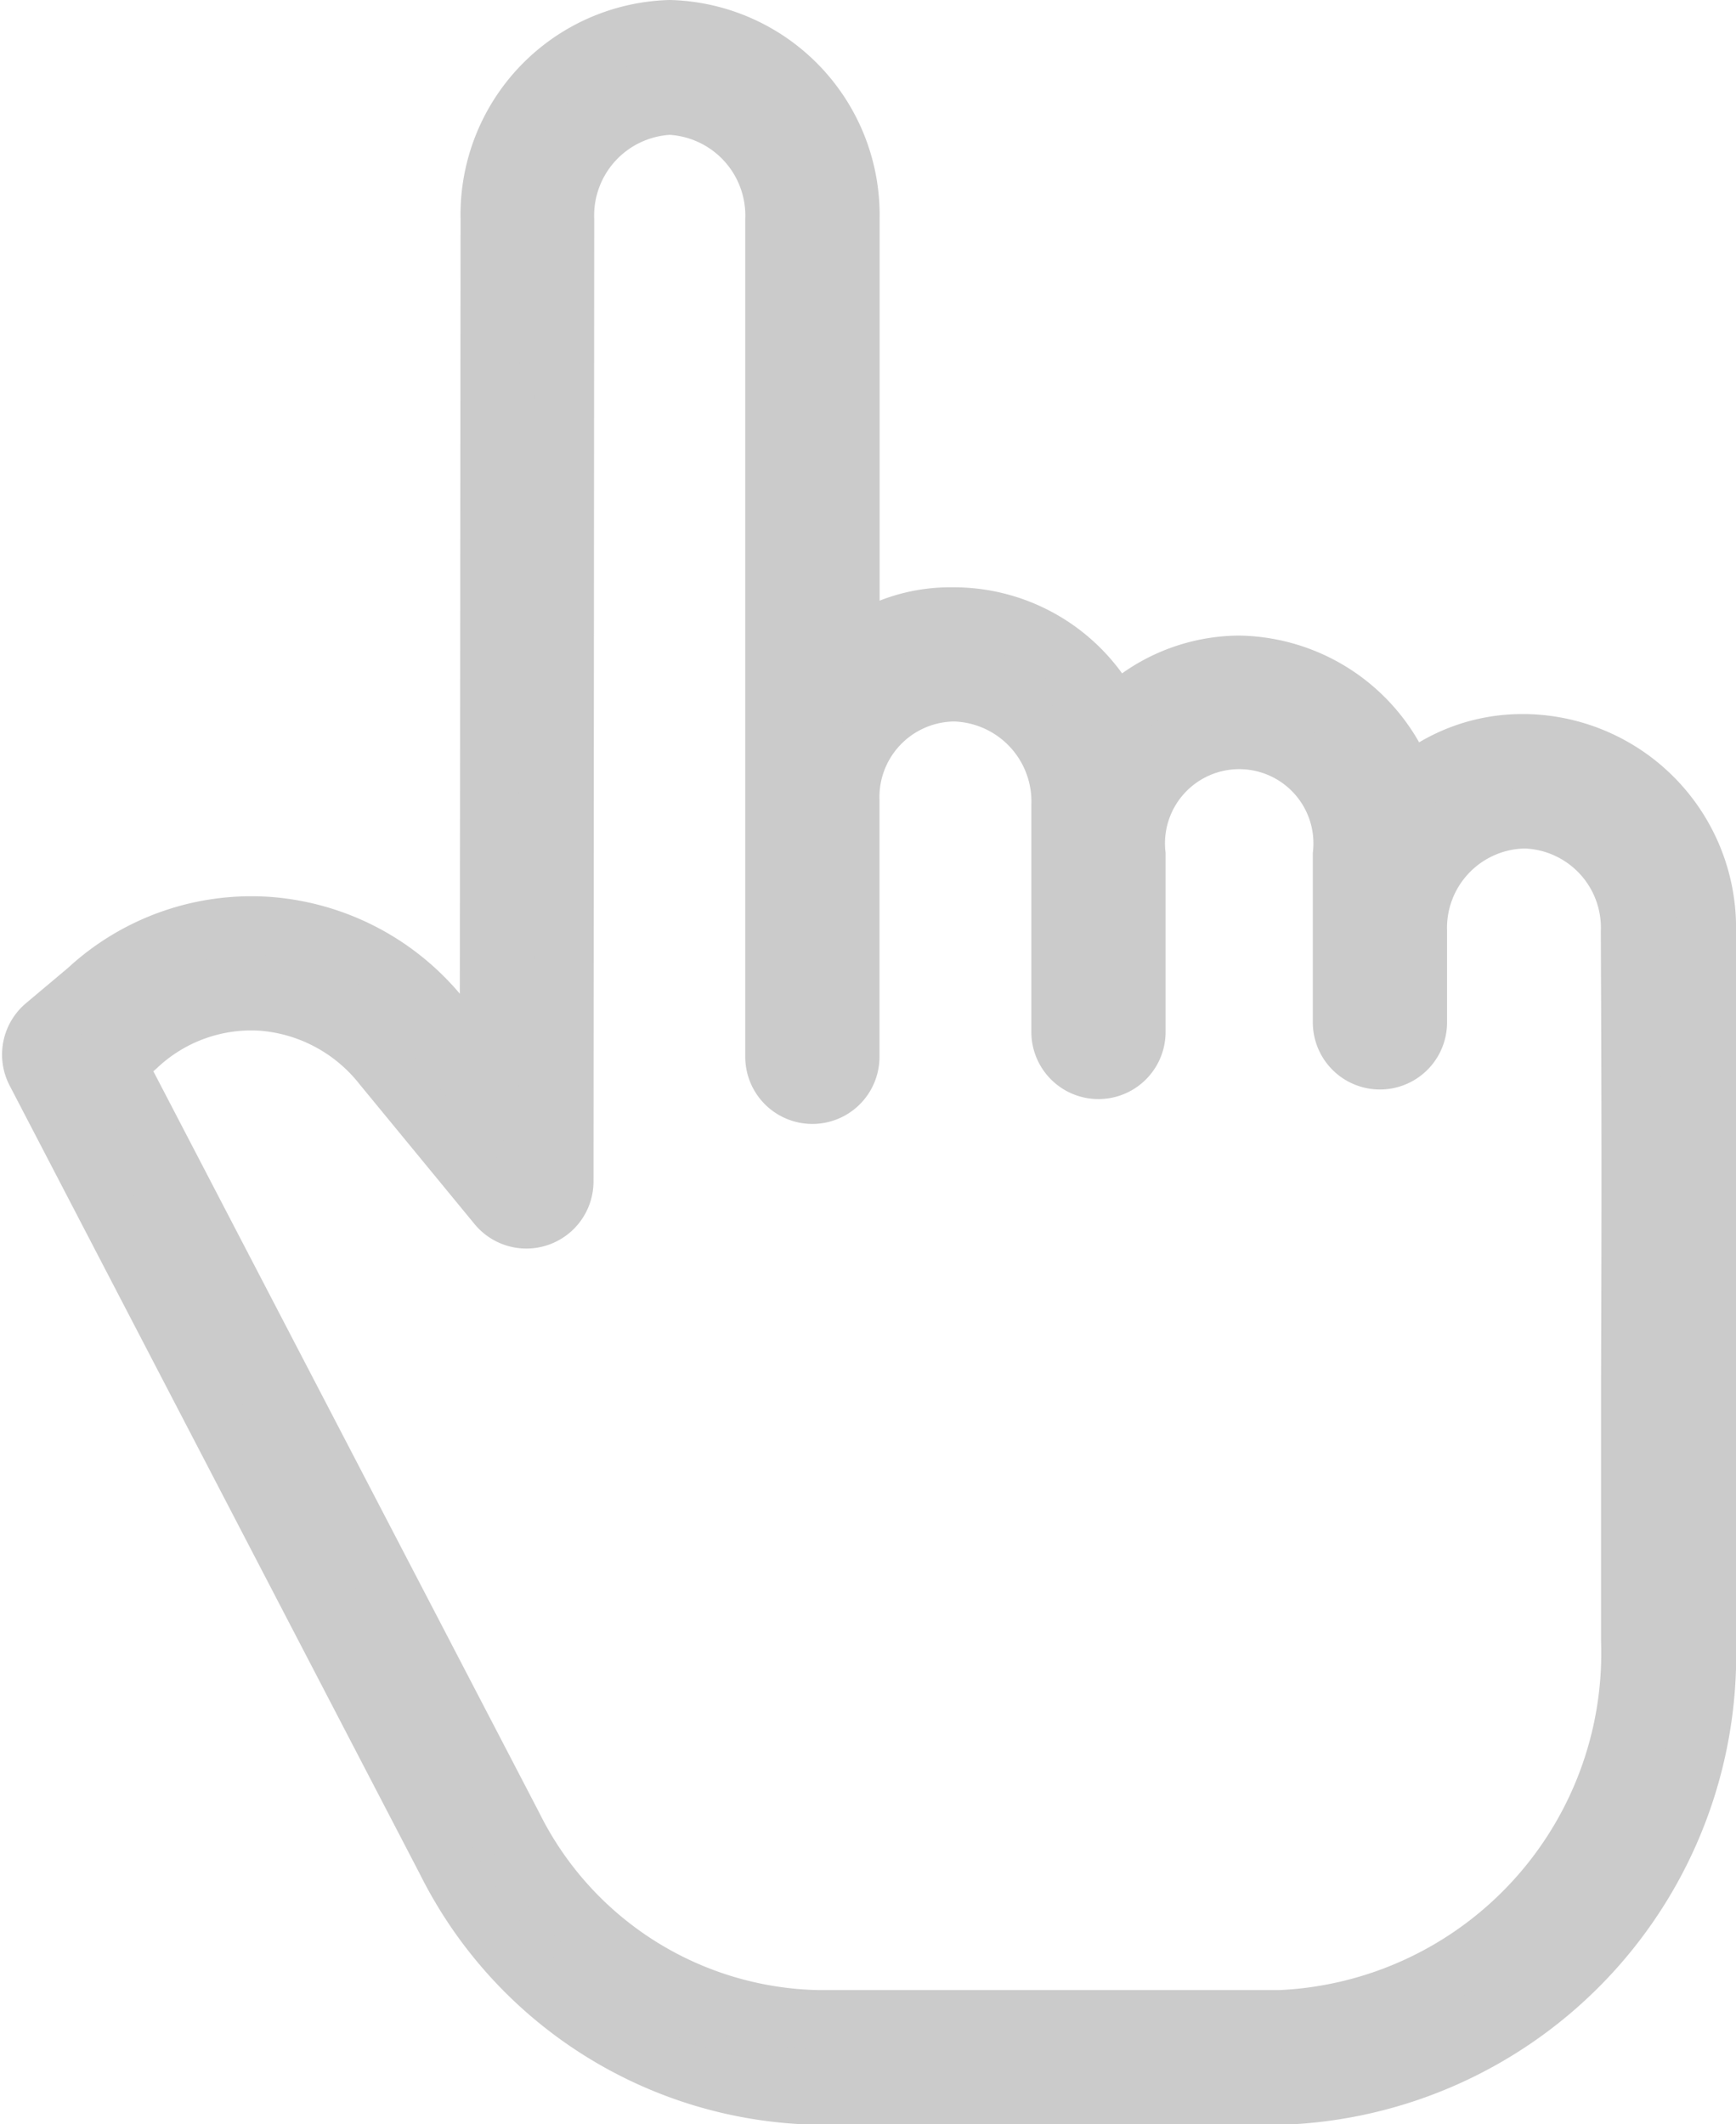 <svg xmlns="http://www.w3.org/2000/svg" width="14.666" height="17.947" viewBox="0 0 14.666 17.947"><g transform="translate(-0.019 -1.151)"><path d="M12.913,41.381h-.026a1.454,1.454,0,0,0-.98.372,1.528,1.528,0,0,0-1.419-1.035,1.472,1.472,0,0,0-1.052.452,1.506,1.506,0,0,0-1.344-.86H8.064A1.38,1.38,0,0,0,7.2,40.6V36.948a1.567,1.567,0,0,0-1.522-1.6,1.564,1.564,0,0,0-1.518,1.6l-.007,7.244-.41-.5a2.068,2.068,0,0,0-1.461-.767,2.035,2.035,0,0,0-1.524.539l-.357.3a.317.317,0,0,0-.079.39l3.468,6.666A3.576,3.576,0,0,0,6.937,52.8h3.908v0a3.721,3.721,0,0,0,3.59-3.831c0-.945,0-1.649,0-2.219,0-1.527,0-2.09,0-3.772A1.556,1.556,0,0,0,12.913,41.381Zm.882,5.359c0,.571,0,1.278,0,2.222a3.1,3.1,0,0,1-2.966,3.2H6.937a2.944,2.944,0,0,1-2.586-1.637L1,44.086l.165-.138.012-.011a1.407,1.407,0,0,1,1.057-.38A1.439,1.439,0,0,1,3.25,44.1l.971,1.181a.317.317,0,0,0,.562-.2l.006-8.129a.933.933,0,0,1,.888-.965.933.933,0,0,1,.888.966v4.9c0,.017,0,.034,0,.052s0,.015,0,.022v2.1a.317.317,0,0,0,.634,0V41.859a.889.889,0,0,1,.865-.915h.028a.926.926,0,0,1,.89.956v1.917a.317.317,0,0,0,.634,0v-1.5a.877.877,0,1,1,1.744,0v1.419a.317.317,0,1,0,.634,0v-.769a.921.921,0,0,1,.892-.95h.026a.92.92,0,0,1,.881.955C13.8,44.651,13.8,45.213,13.795,46.739Zm0,0" transform="translate(0 -33.947)" fill="#cbcbcb" stroke="#cbcbcb" stroke-width="0.5"/></g></svg>
